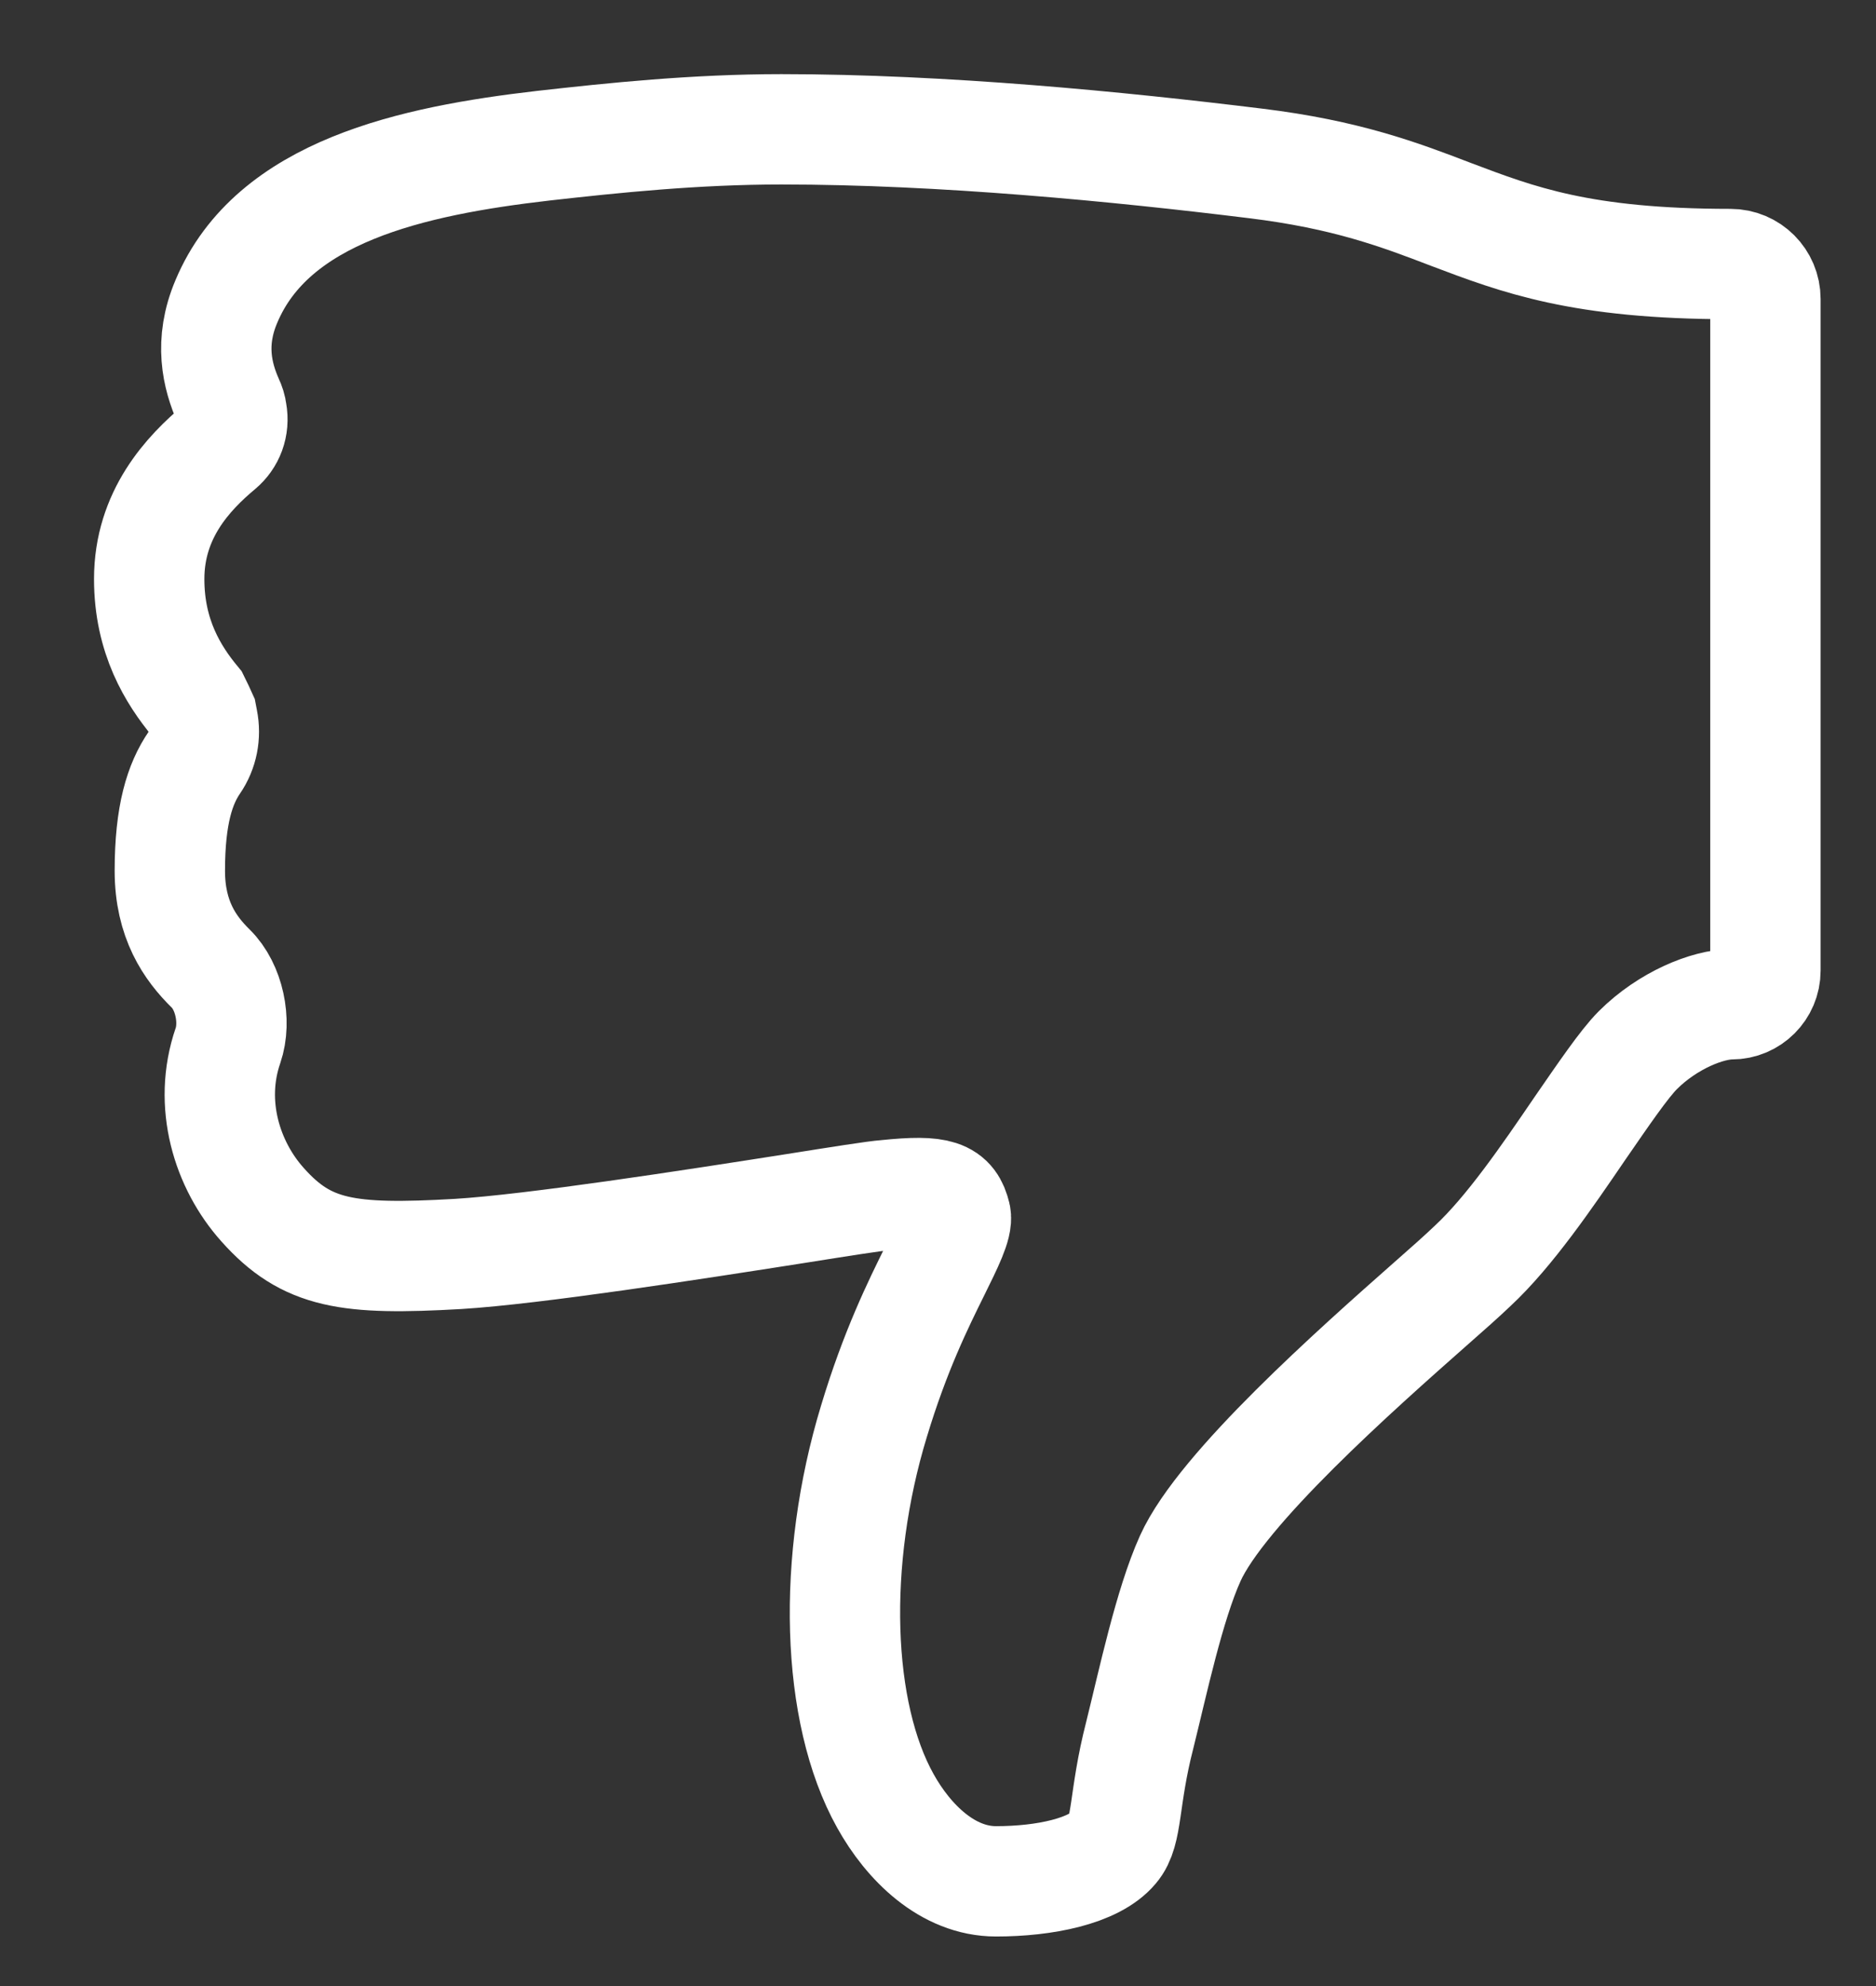 <svg width="17" height="18" viewBox="0 0 17 18" fill="none" xmlns="http://www.w3.org/2000/svg">
<rect x="0" y="0" width="17" height="18" fill="#333333" stroke="none"/>
<path d="M1.99 4.05C1.703 4.29 1.352 4.664 1.352 5.248C1.352 5.771 1.57 6.118 1.768 6.358C1.791 6.404 1.81 6.446 1.829 6.488L1.837 6.53C1.864 6.664 1.837 6.801 1.761 6.912C1.631 7.102 1.539 7.381 1.539 7.892C1.539 8.335 1.722 8.594 1.909 8.778C2.077 8.942 2.142 9.255 2.066 9.476C1.883 10.006 2.058 10.56 2.379 10.918C2.78 11.369 3.153 11.422 4.149 11.365C4.836 11.323 6.267 11.101 7.21 10.953C7.595 10.892 7.931 10.838 8.034 10.831C8.519 10.781 8.614 10.831 8.66 11.018C8.679 11.098 8.588 11.281 8.473 11.514C8.32 11.823 8.111 12.246 7.92 12.88C7.534 14.147 7.576 15.521 8.023 16.322C8.233 16.7 8.588 17.051 9.026 17.051C9.465 17.051 9.915 16.959 10.091 16.749C10.221 16.597 10.179 16.307 10.328 15.727C10.446 15.253 10.595 14.547 10.786 14.124C11.072 13.49 12.3 12.403 12.961 11.819C13.117 11.682 13.251 11.563 13.346 11.472C13.678 11.163 14.018 10.666 14.319 10.224C14.525 9.926 14.716 9.644 14.842 9.518C15.113 9.247 15.476 9.102 15.693 9.102C15.861 9.102 15.998 8.965 15.998 8.797V2.71C15.998 2.535 15.857 2.393 15.681 2.393C14.327 2.393 13.754 2.172 13.148 1.943C12.682 1.764 12.197 1.581 11.377 1.481C10.141 1.329 8.546 1.172 7.08 1.172C6.302 1.172 5.558 1.249 4.92 1.321C3.737 1.458 2.47 1.733 2.051 2.733C1.894 3.103 1.967 3.405 2.07 3.637C2.085 3.668 2.096 3.702 2.1 3.737C2.123 3.863 2.077 3.977 1.99 4.05Z" stroke="white"/>
</svg>
